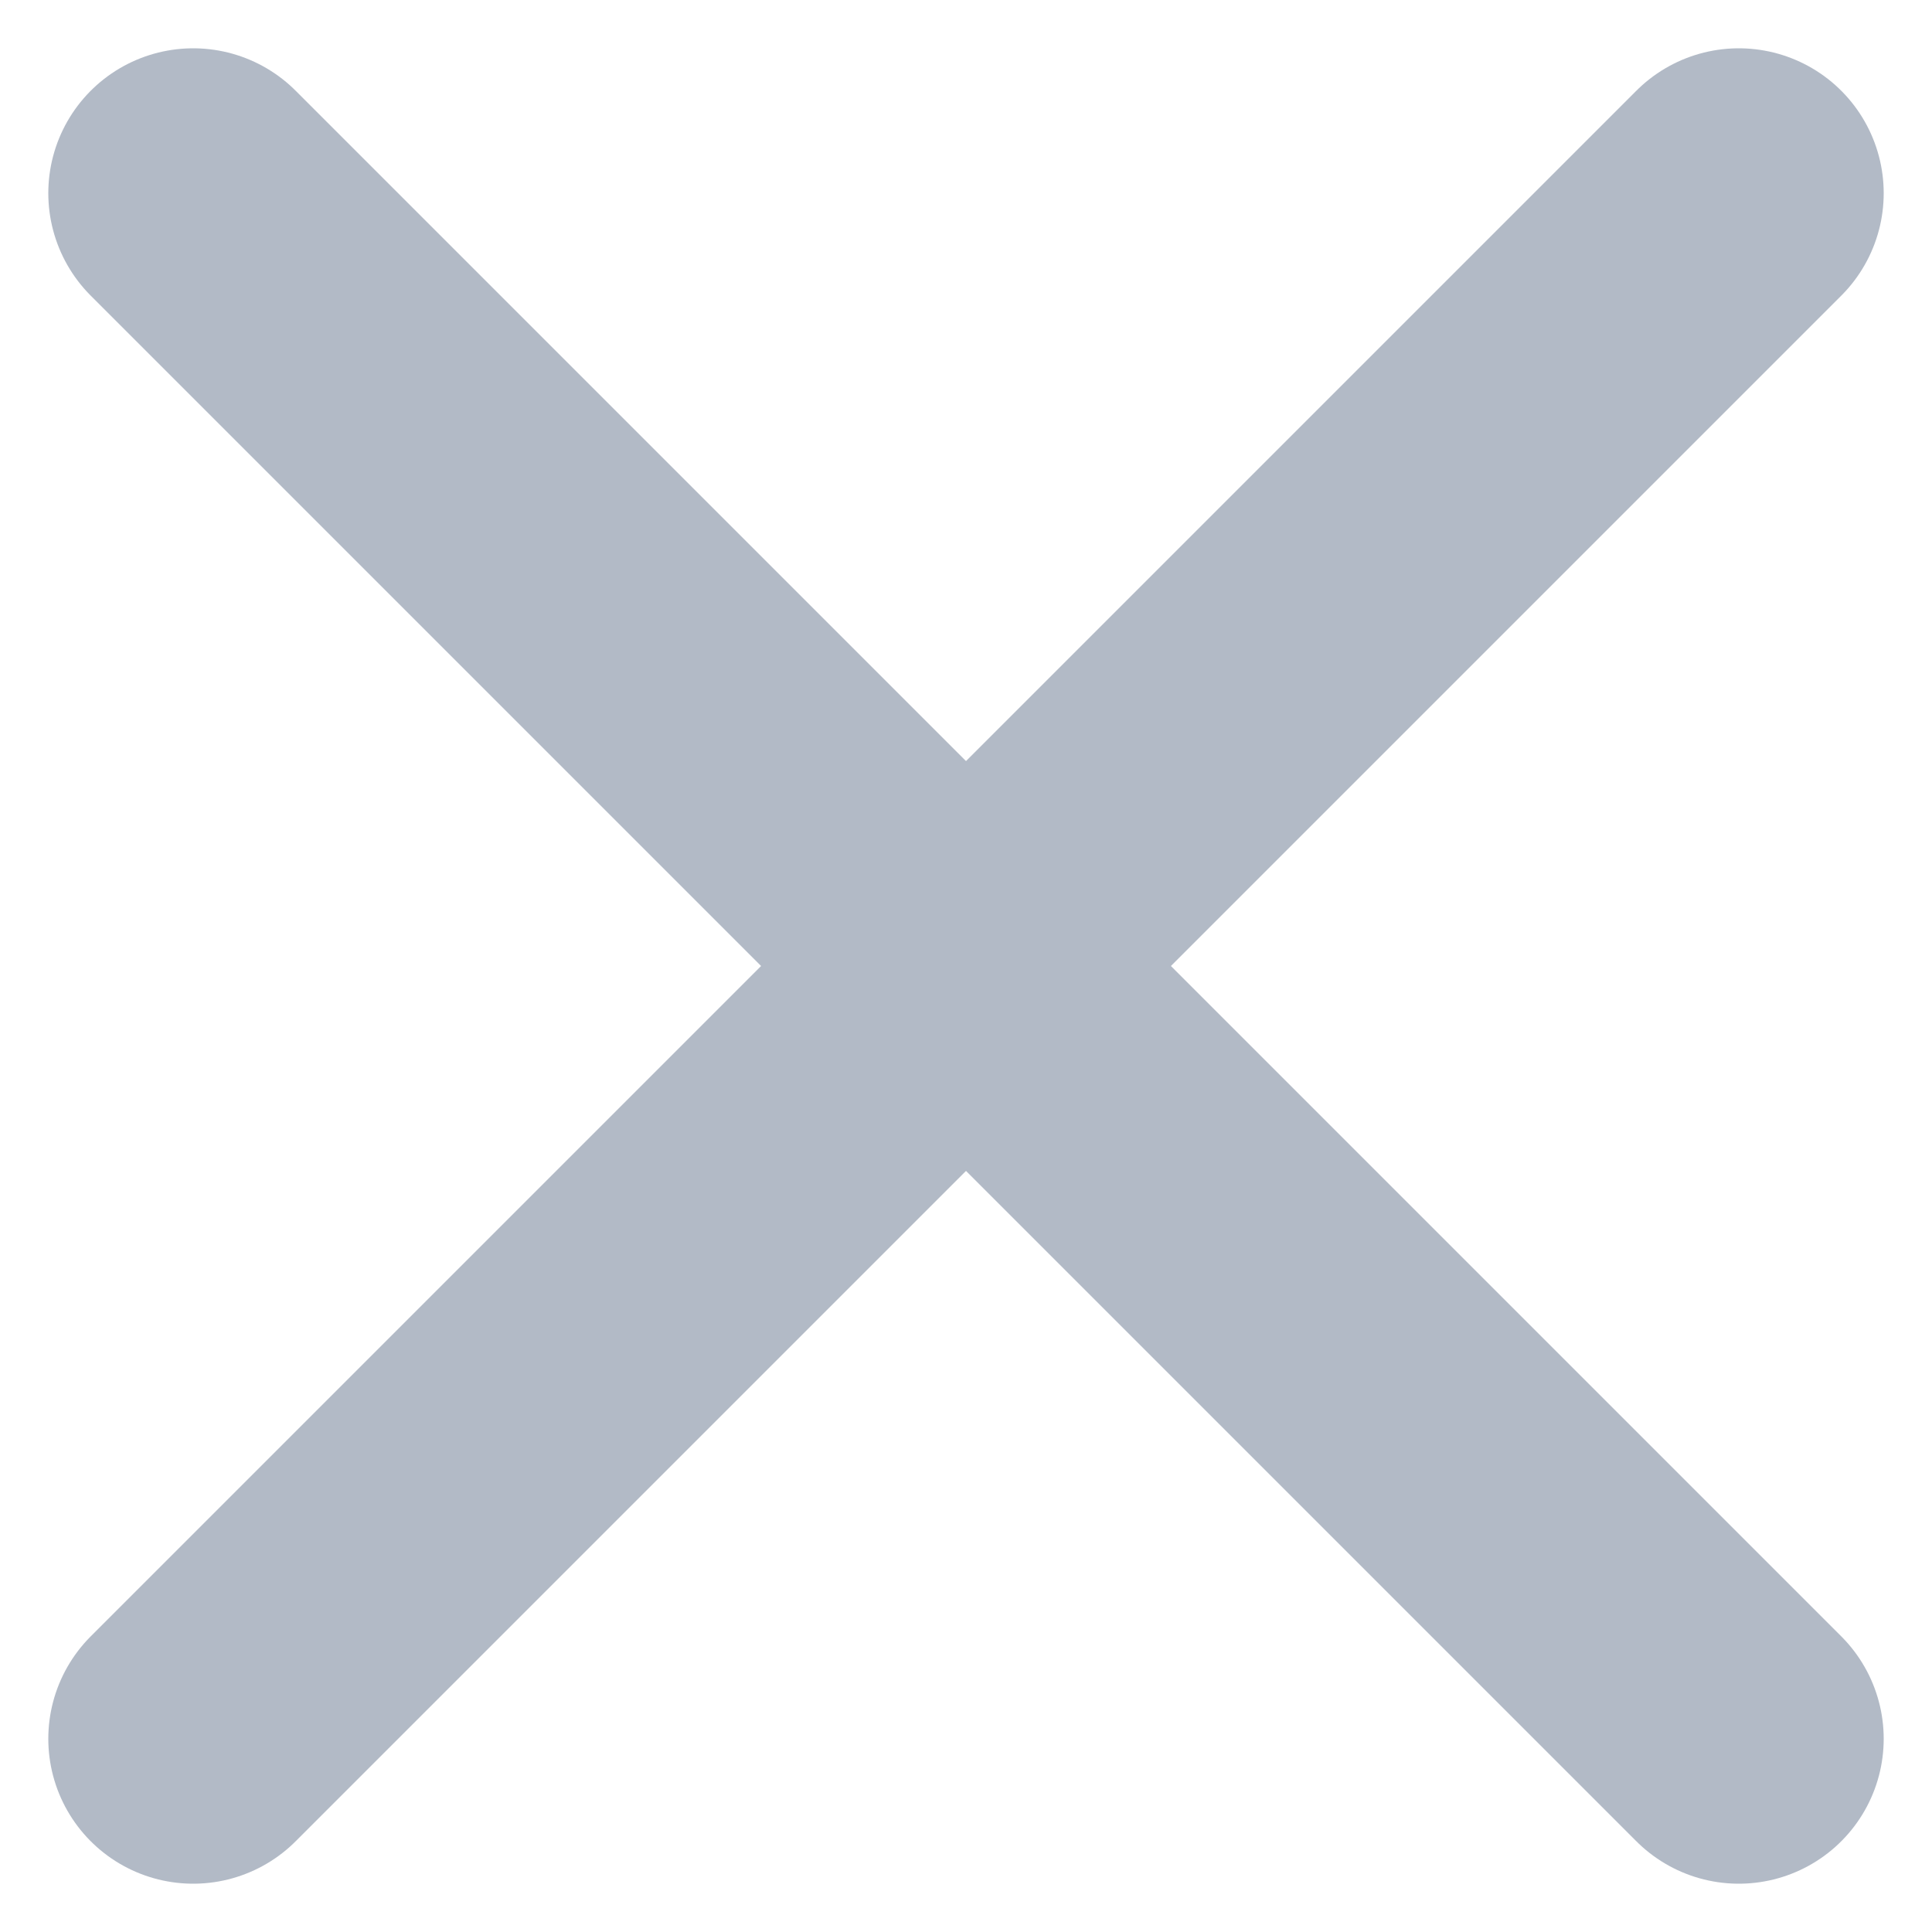 <svg width="10" height="10" viewBox="0 0 10 10" fill="none" xmlns="http://www.w3.org/2000/svg">
<path d="M9 1L1 9" stroke="#B2BAC6" stroke-width="1.5" stroke-linecap="round" stroke-linejoin="round"/>
<path d="M9 9L1 1" stroke="#B2BAC6" stroke-width="1.5" stroke-linecap="round" stroke-linejoin="round"/>
</svg>
